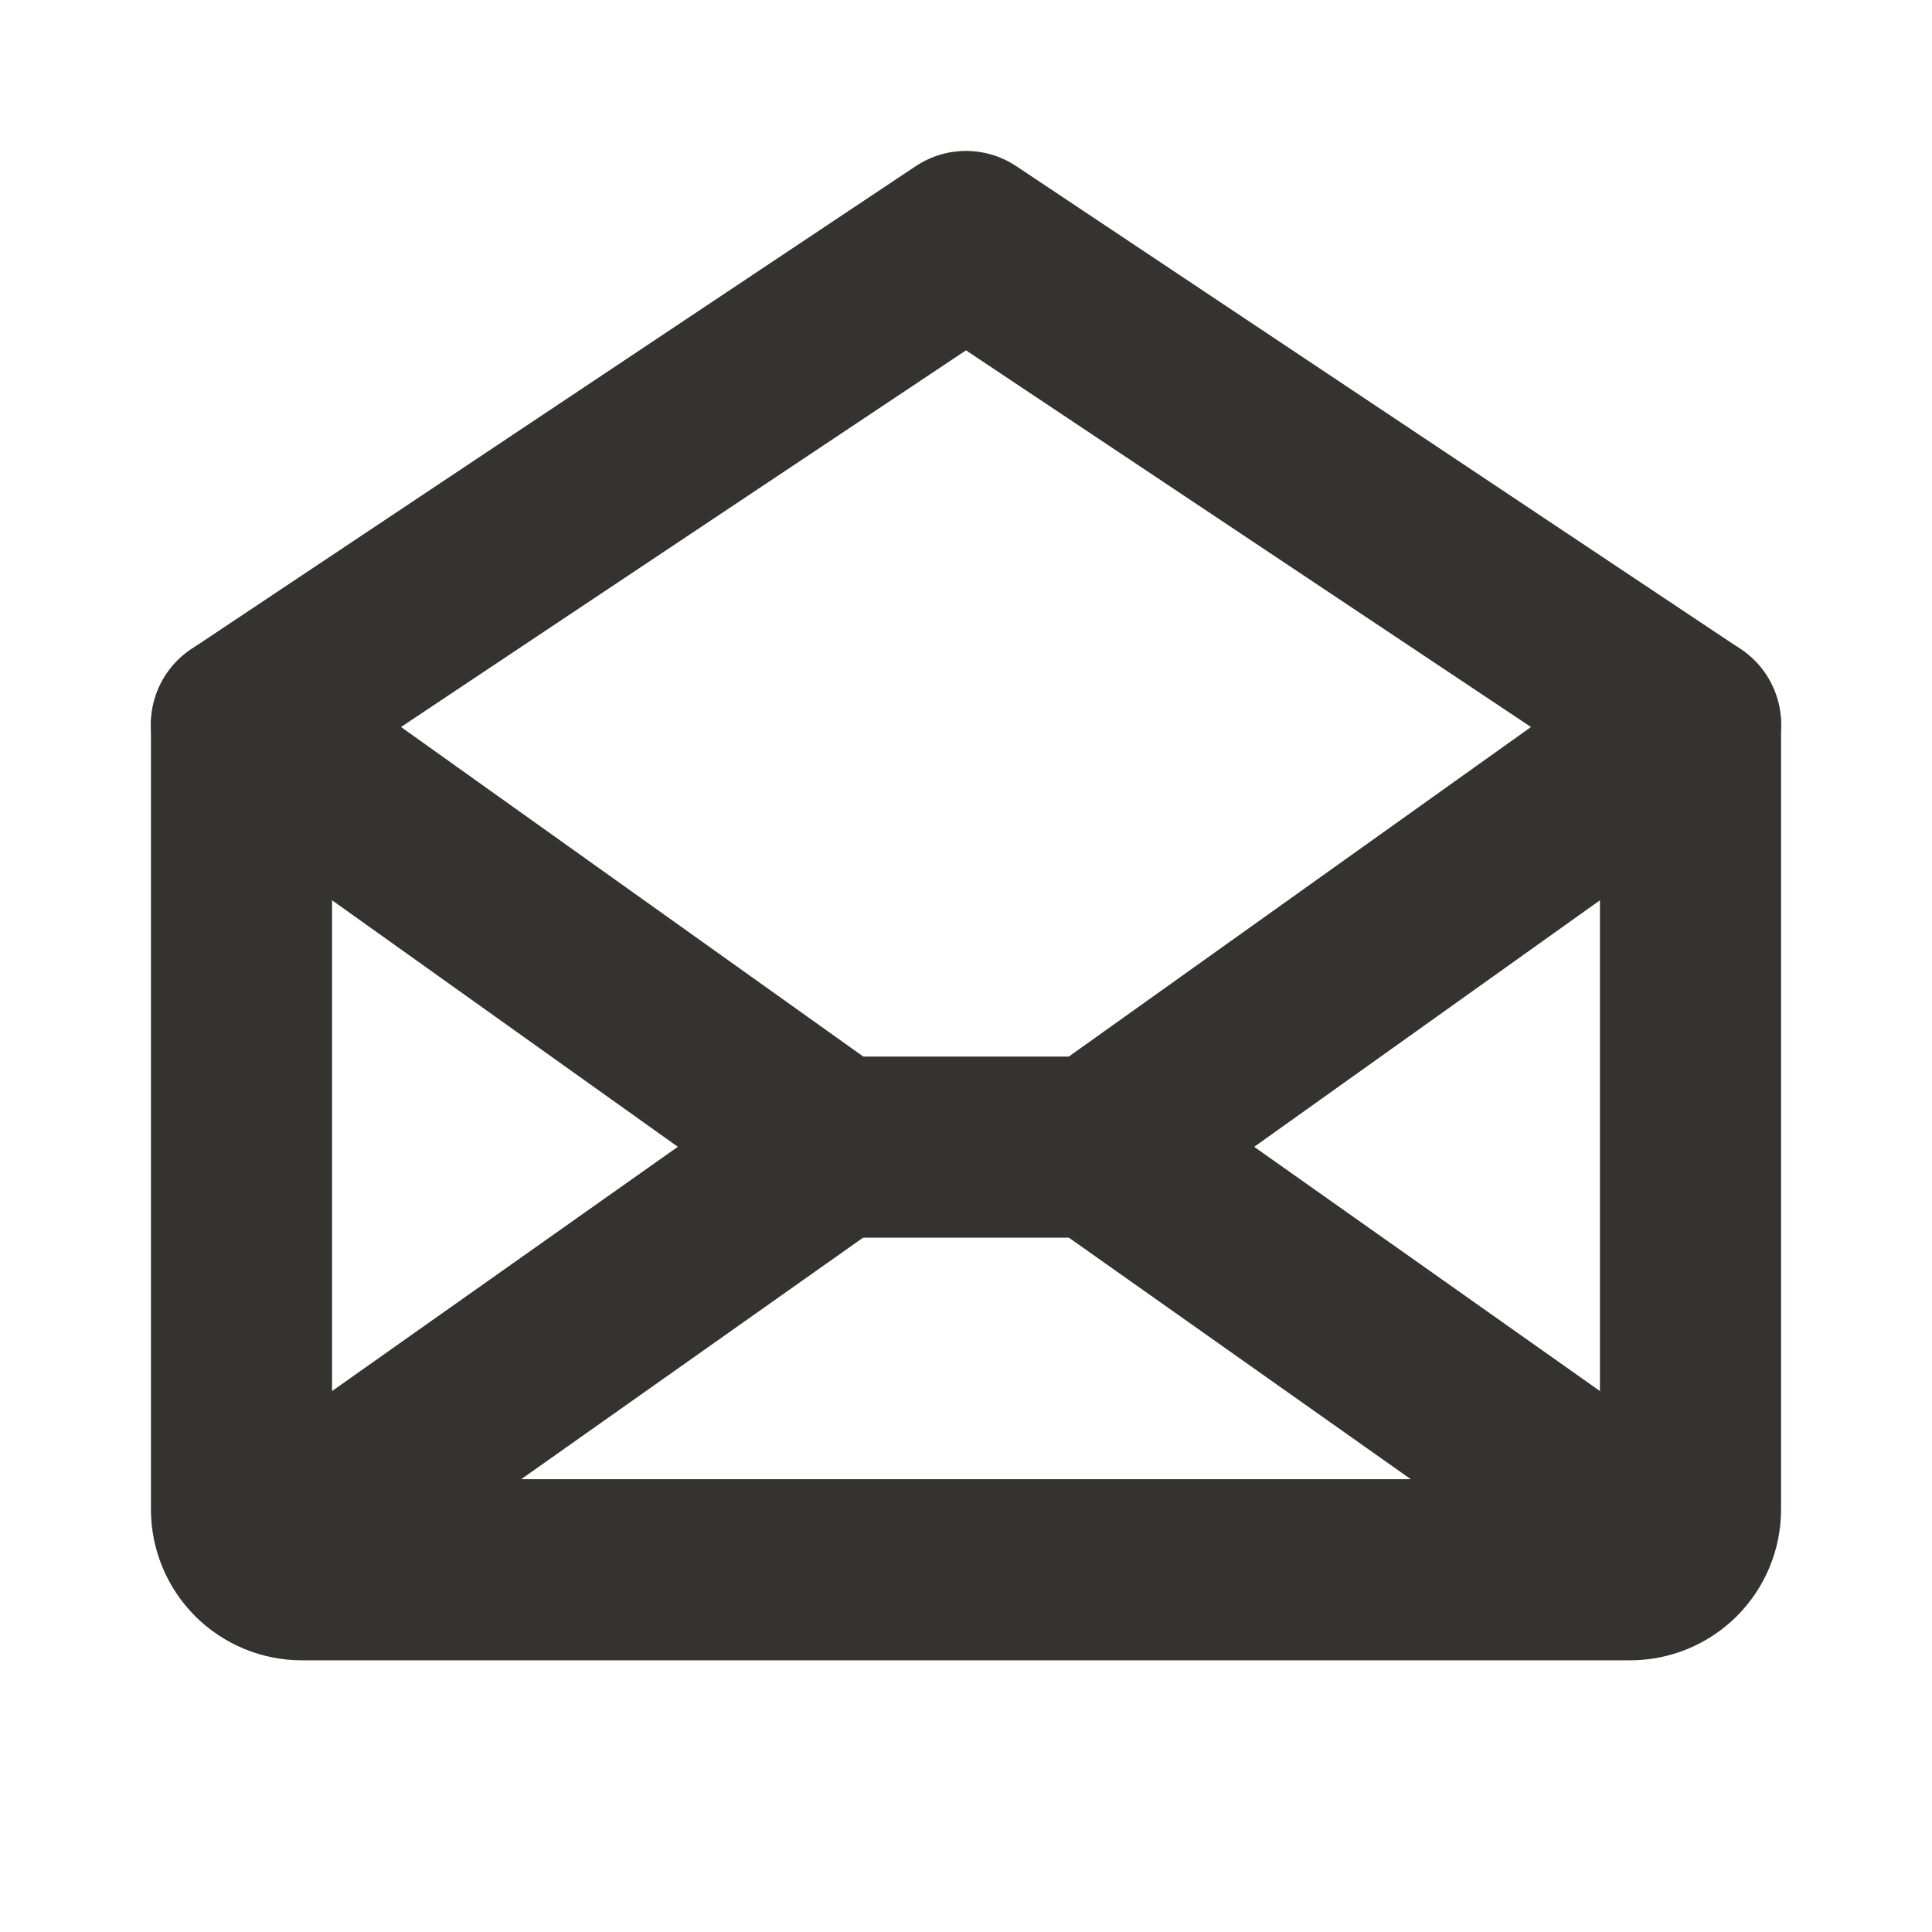 <svg width="32" height="32" viewBox="0 0 32 32" fill="none" xmlns="http://www.w3.org/2000/svg">
<path d="M28 12V25C28 25.265 27.895 25.52 27.707 25.707C27.52 25.895 27.265 26 27 26H5C4.735 26 4.48 25.895 4.293 25.707C4.105 25.52 4 25.265 4 25V12L16 4L28 12Z" stroke="#343330" stroke-width="3" stroke-linecap="round" stroke-linejoin="round"/>
<path d="M13.819 19L4.309 25.718" stroke="#343330" stroke-width="3" stroke-linecap="round" stroke-linejoin="round"/>
<path d="M27.691 25.718L18.181 19" stroke="#343330" stroke-width="3" stroke-linecap="round" stroke-linejoin="round"/>
<path d="M28 12L18.183 19H13.819L4 12" stroke="#343330" stroke-width="3" stroke-linecap="round" stroke-linejoin="round"/>
</svg>
